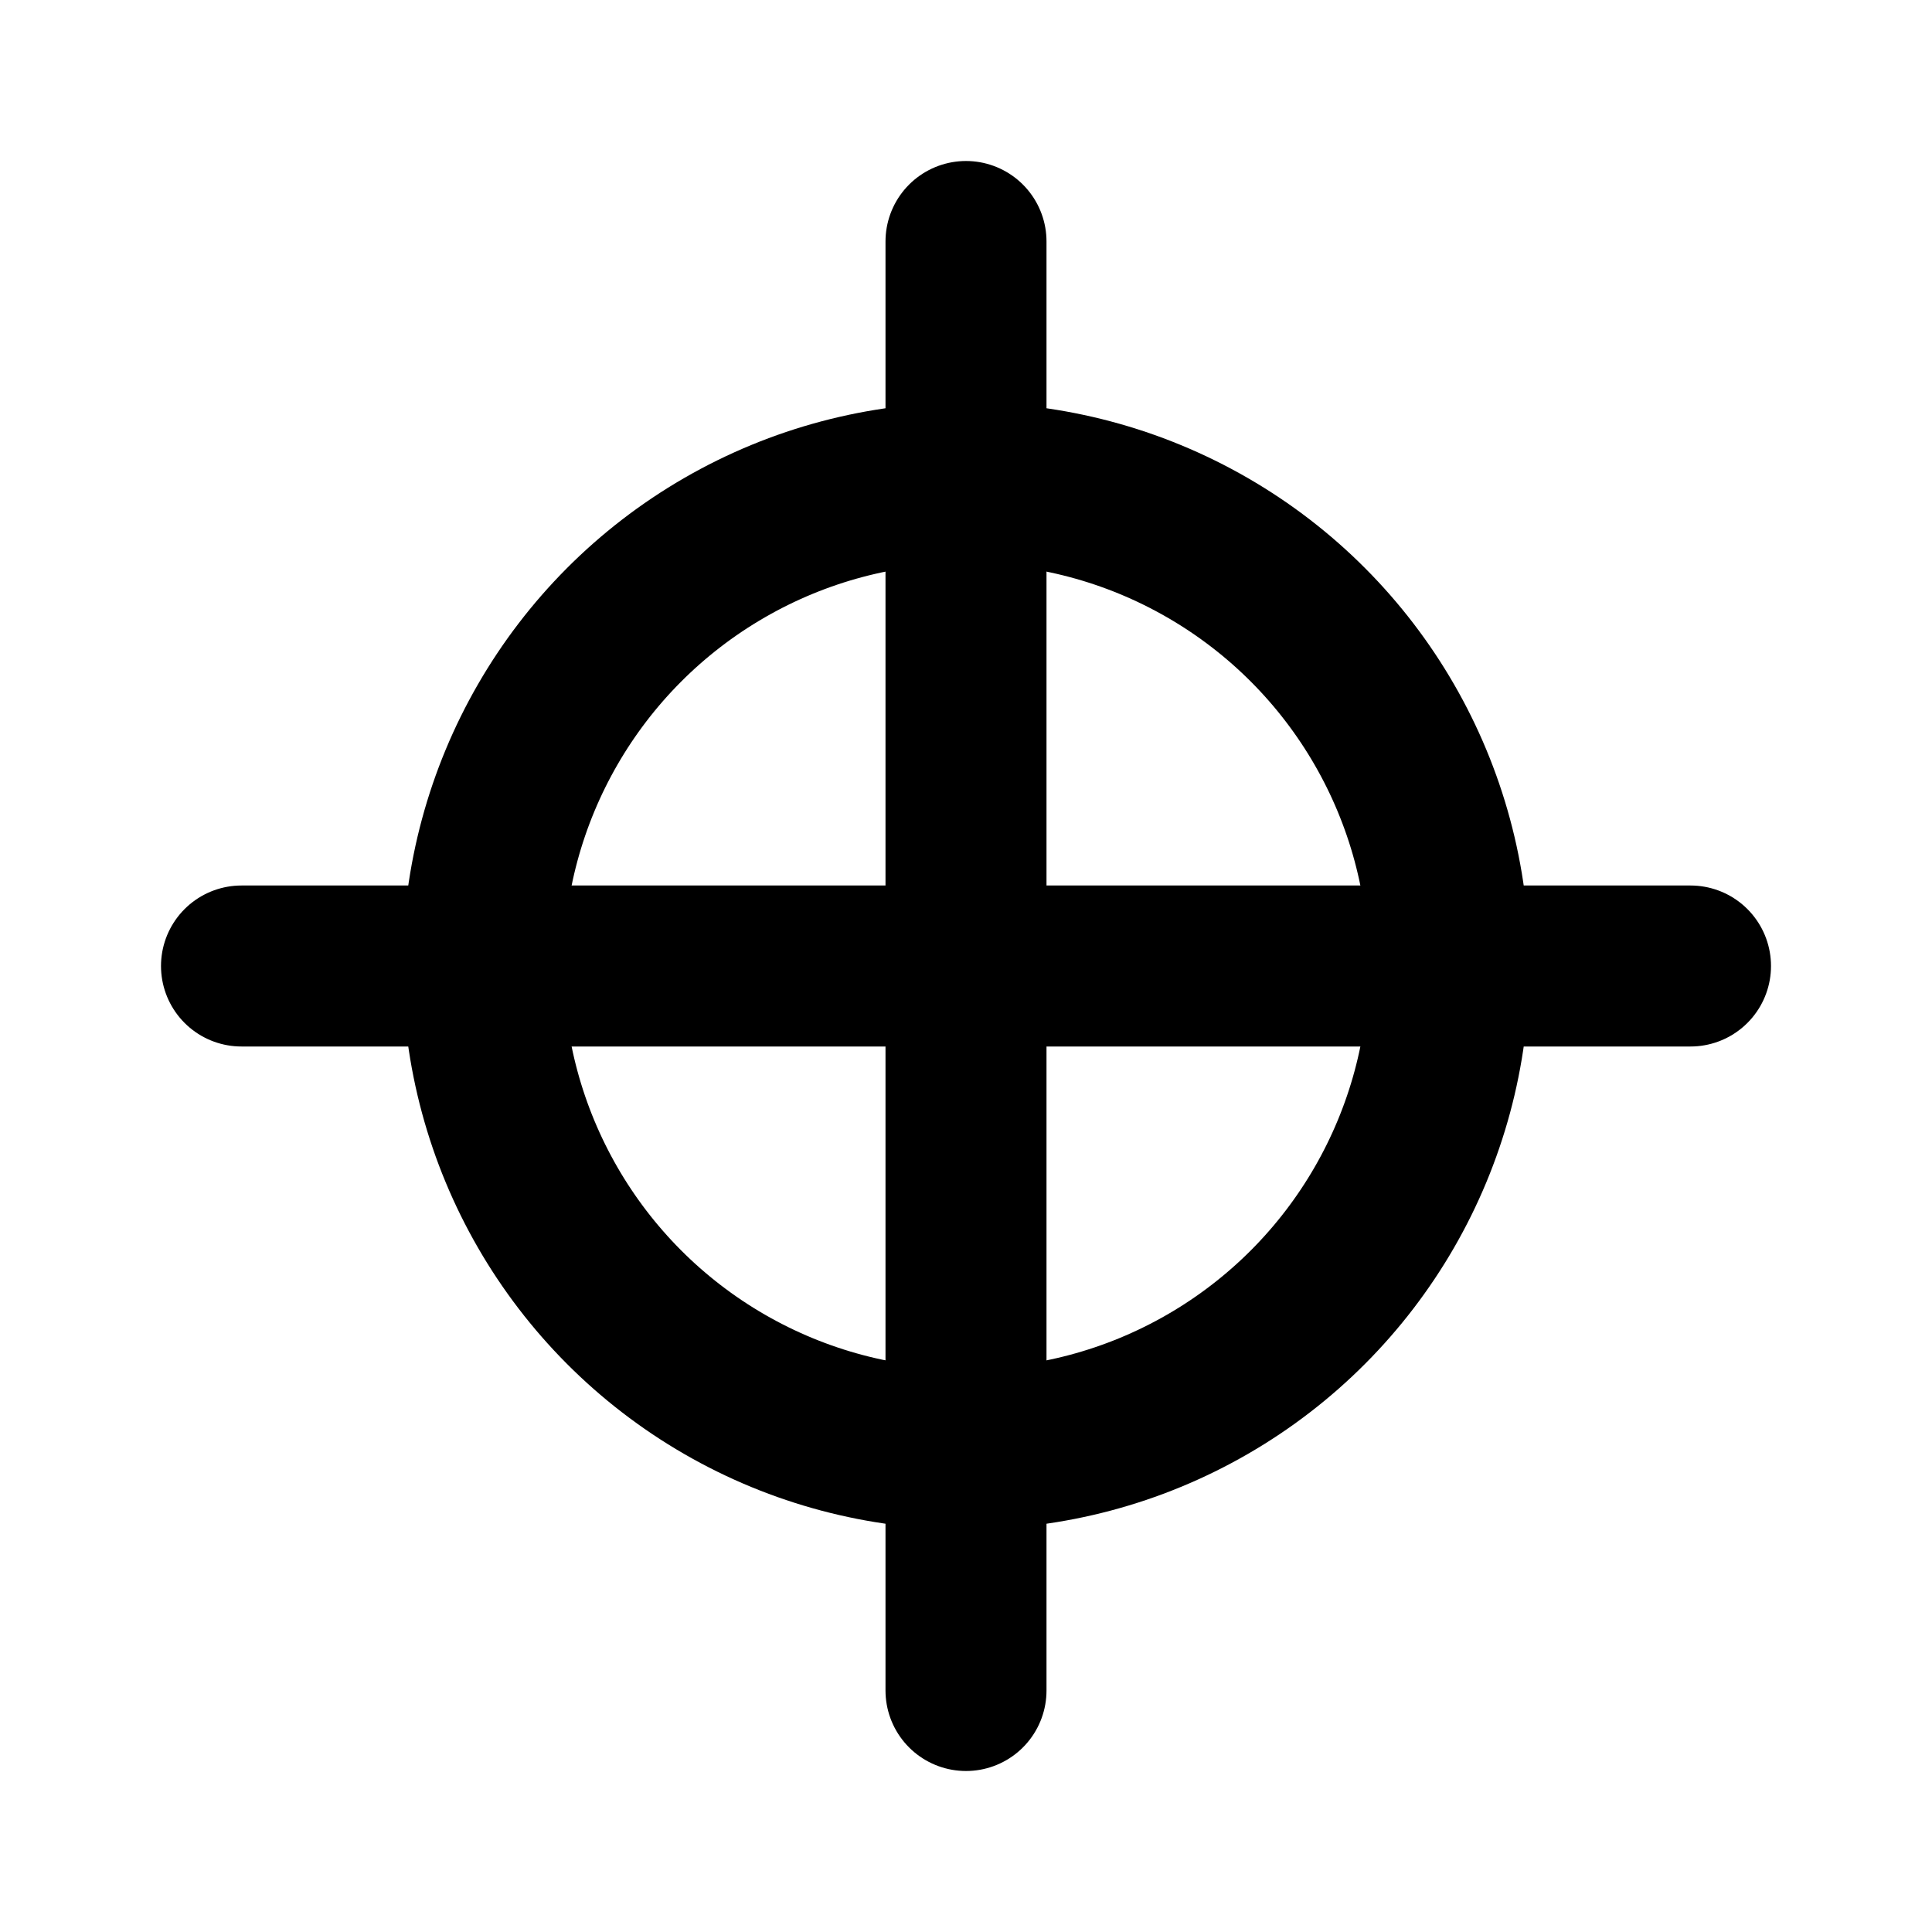 <svg xmlns="http://www.w3.org/2000/svg" viewBox="0 0 24 24" style="display: block; height: 24px; width: 24px; fill: none; stroke: currentcolor;" stroke-width="2" stroke-linecap="round" stroke-linejoin="round">
  <path d="M12 3v18"></path>
  <path d="M3 12h18"></path>
  <circle cx="12" cy="12" r="6"></circle>
</svg>
